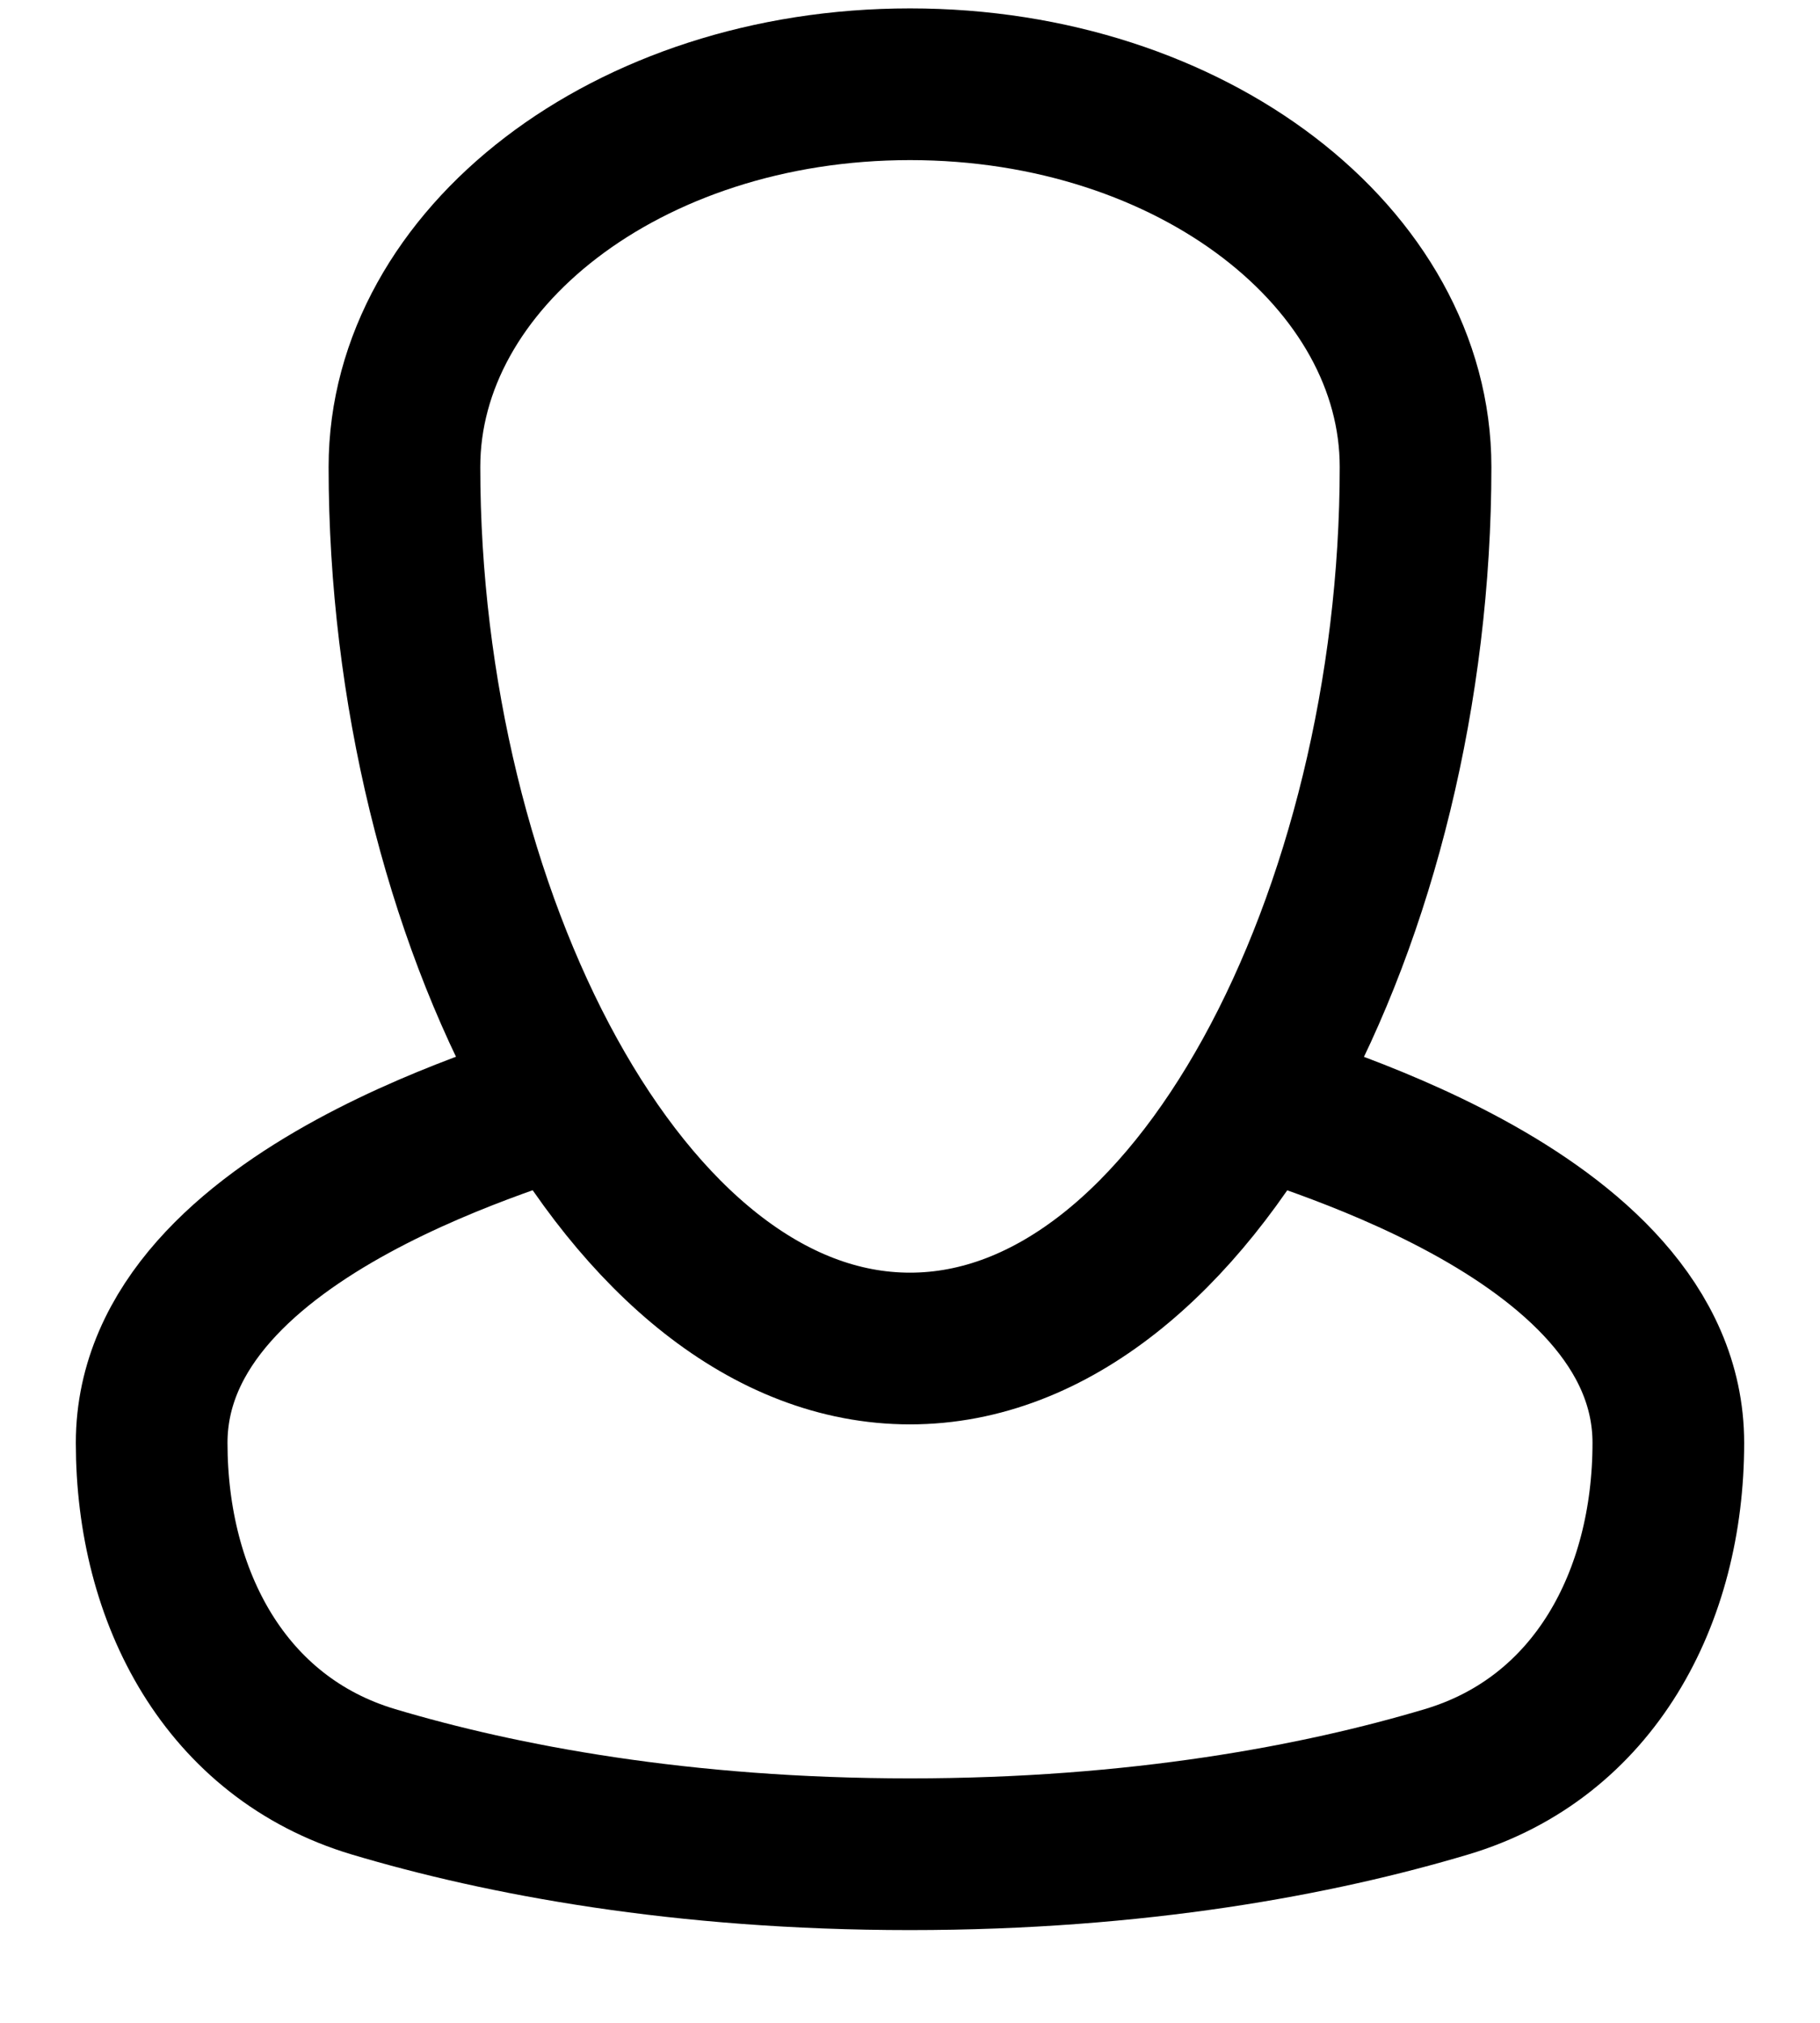 <svg xmlns="http://www.w3.org/2000/svg" width="18" height="20" viewBox="0 0 18 20"><path fill="none" stroke="currentColor" stroke-width="1.5" d="M13.333,10.833 C13.588,10.972 17.5,11.944 17.5,14.266 C17.5,15.792 16.769,17.18 15.306,17.617 C14.043,17.994 12.259,18.333 10,18.333 C7.741,18.333 5.957,17.994 4.694,17.617 C3.231,17.18 2.5,15.792 2.5,14.266 C2.5,11.939 6.415,10.97 6.667,10.833 M10,13.333 C12.814,13.333 15,9.027 15,4.617 C15,2.561 12.799,0.833 10,0.833 C7.201,0.833 5,2.561 5,4.617 C5,9.027 7.186,13.333 10,13.333 Z" transform="translate(-1)"/></svg>